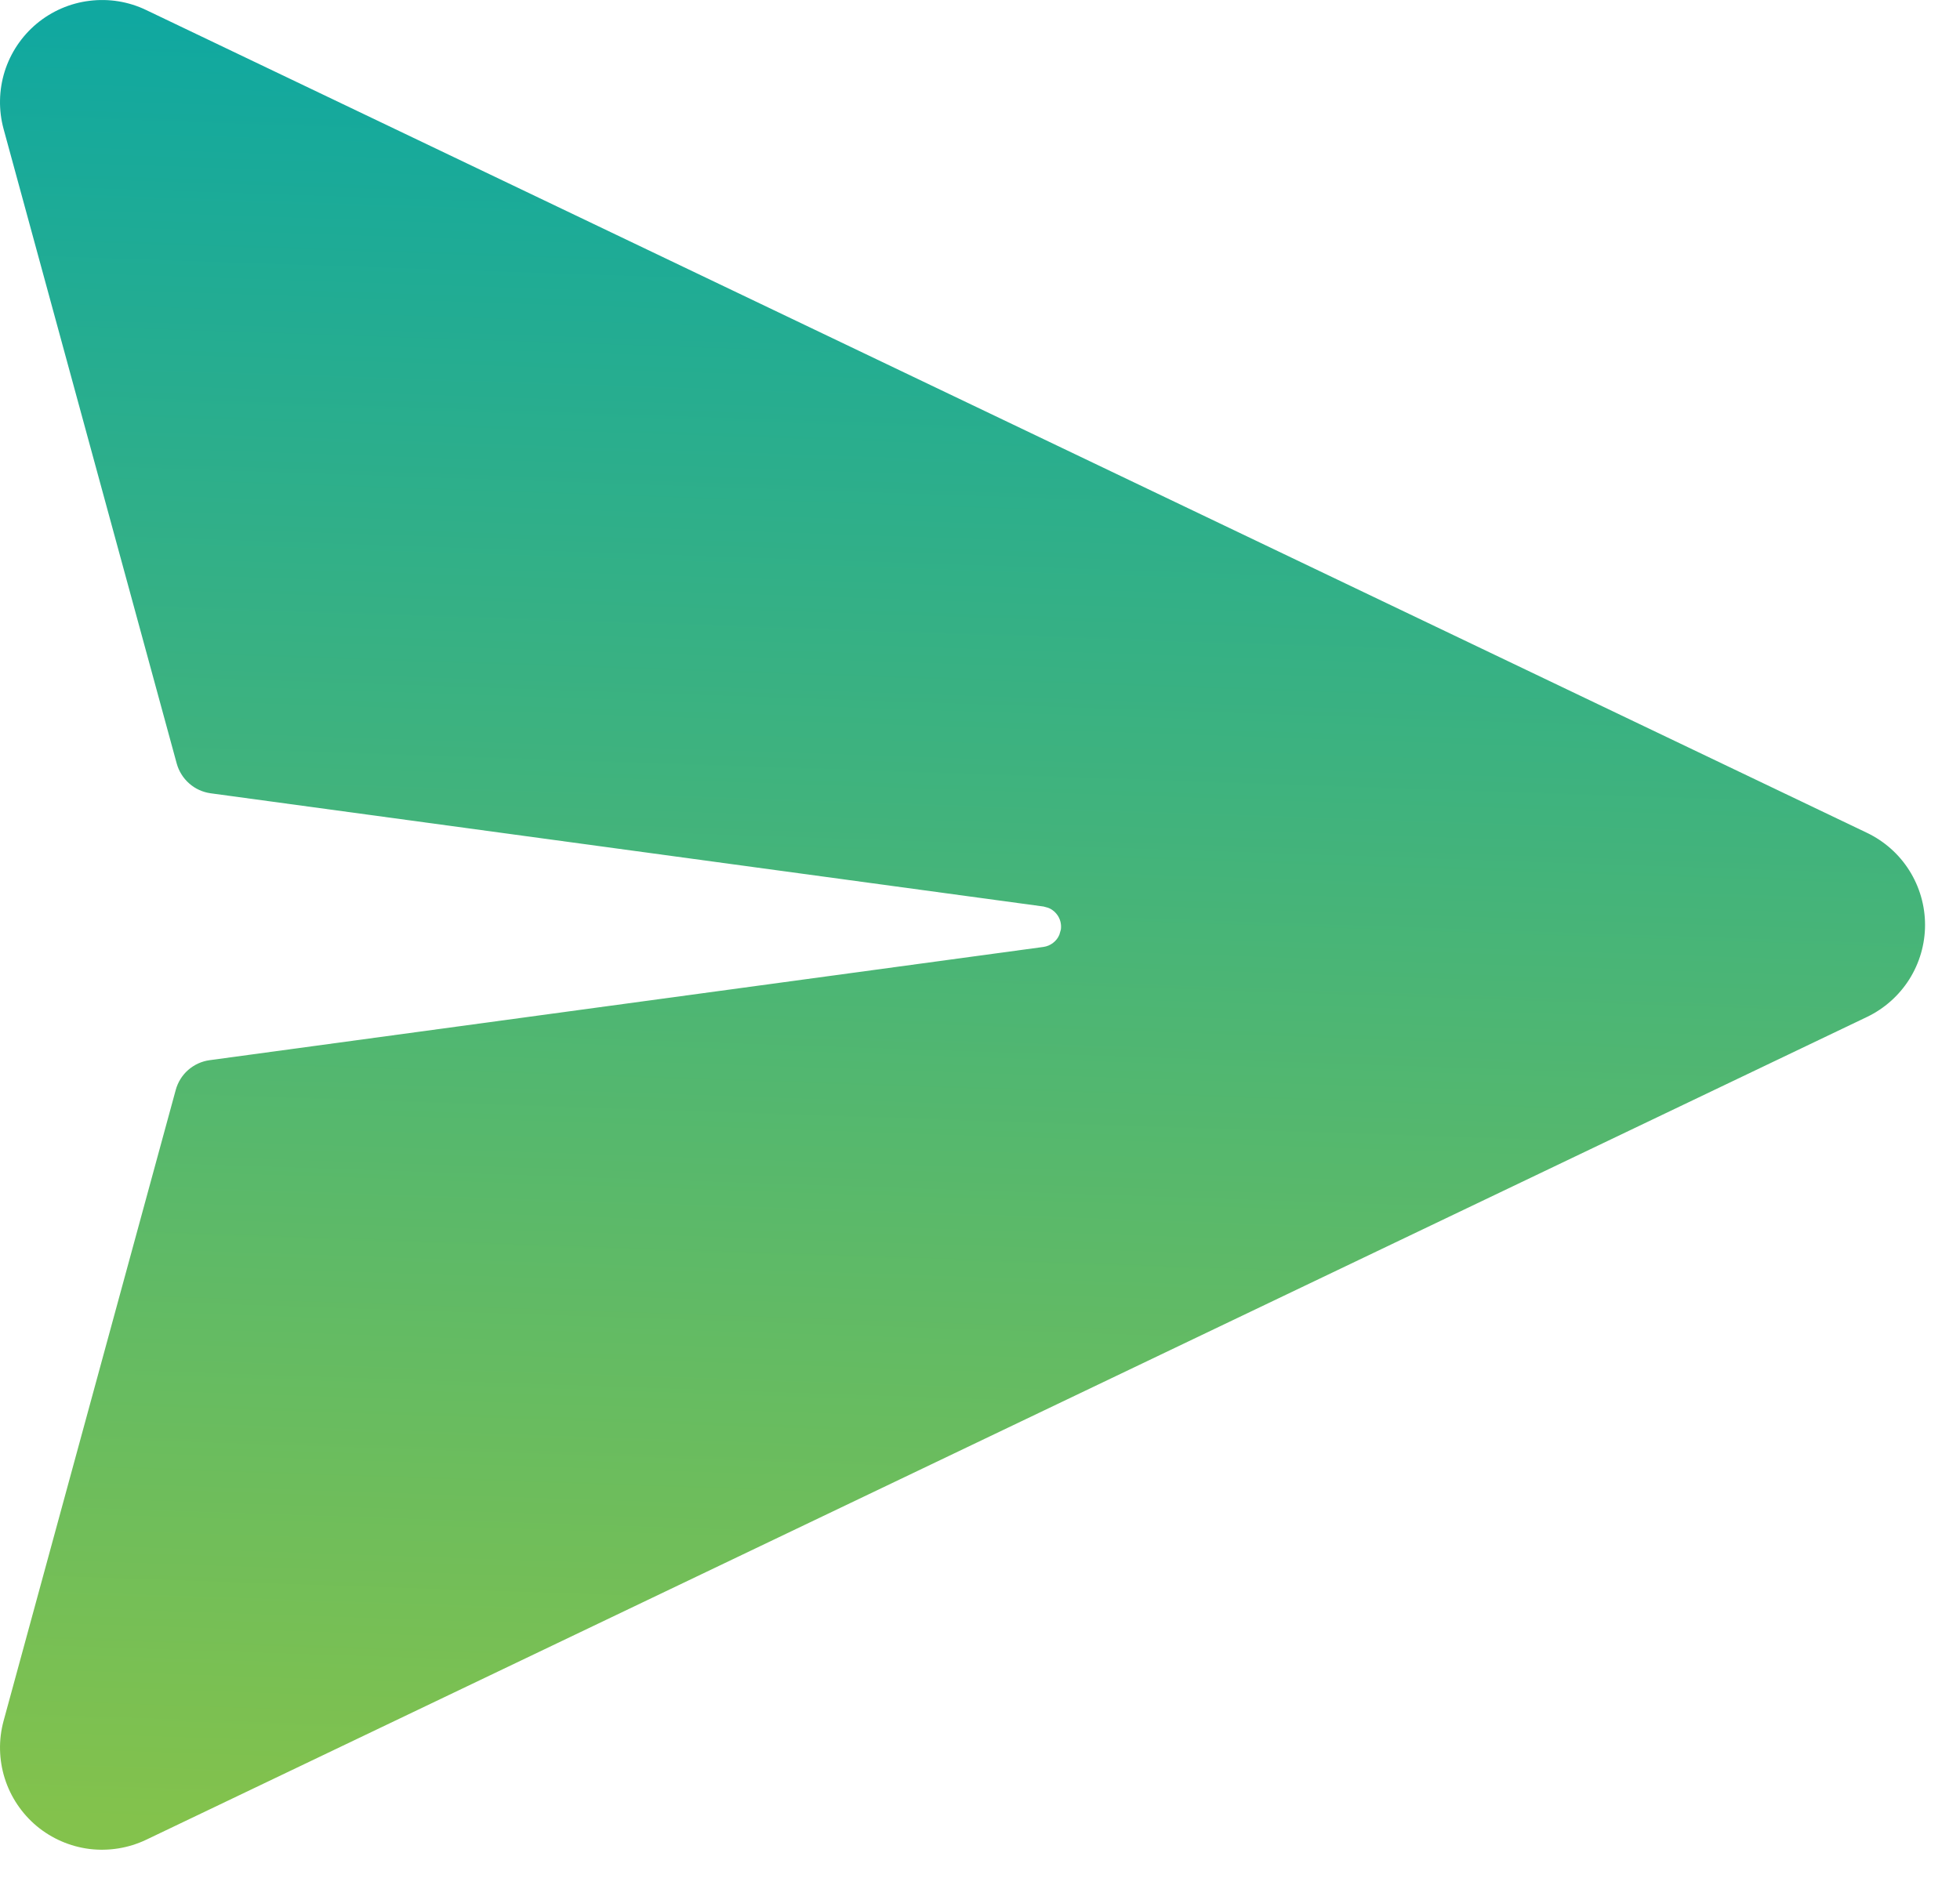<svg width="24" height="23" viewBox="0 0 24 23" fill="none" xmlns="http://www.w3.org/2000/svg">
<path d="M1.79 0.123L22.86 10.2C23.073 10.302 23.253 10.461 23.379 10.661C23.505 10.861 23.572 11.092 23.572 11.328C23.572 11.564 23.505 11.795 23.379 11.995C23.253 12.194 23.073 12.354 22.86 12.456L1.79 22.533C1.574 22.636 1.333 22.675 1.095 22.646C0.858 22.616 0.634 22.519 0.45 22.366C0.266 22.212 0.13 22.009 0.058 21.781C-0.014 21.552 -0.019 21.308 0.044 21.077L2.152 13.349C2.178 13.254 2.231 13.169 2.305 13.104C2.379 13.04 2.47 12.998 2.567 12.985L12.777 11.598C12.82 11.592 12.86 11.575 12.895 11.548C12.929 11.522 12.956 11.488 12.972 11.448L12.99 11.386C12.998 11.33 12.987 11.273 12.959 11.225C12.93 11.176 12.886 11.138 12.833 11.118L12.778 11.103L2.578 9.716C2.481 9.702 2.39 9.661 2.317 9.596C2.243 9.531 2.19 9.446 2.164 9.352L0.044 1.58C-0.019 1.349 -0.014 1.104 0.057 0.876C0.129 0.647 0.265 0.444 0.449 0.29C0.633 0.137 0.857 0.039 1.095 0.01C1.333 -0.02 1.574 0.019 1.79 0.123Z" fill="url(#paint0_linear_987_8326)"/>
<defs>
<linearGradient id="paint0_linear_987_8326" x1="13.124" y1="0.584" x2="12.379" y2="22.675" gradientUnits="userSpaceOnUse">
<stop stop-color="#10A8A0"/>
<stop offset="1" stop-color="#83C24C"/>
</linearGradient>
</defs>
</svg>
